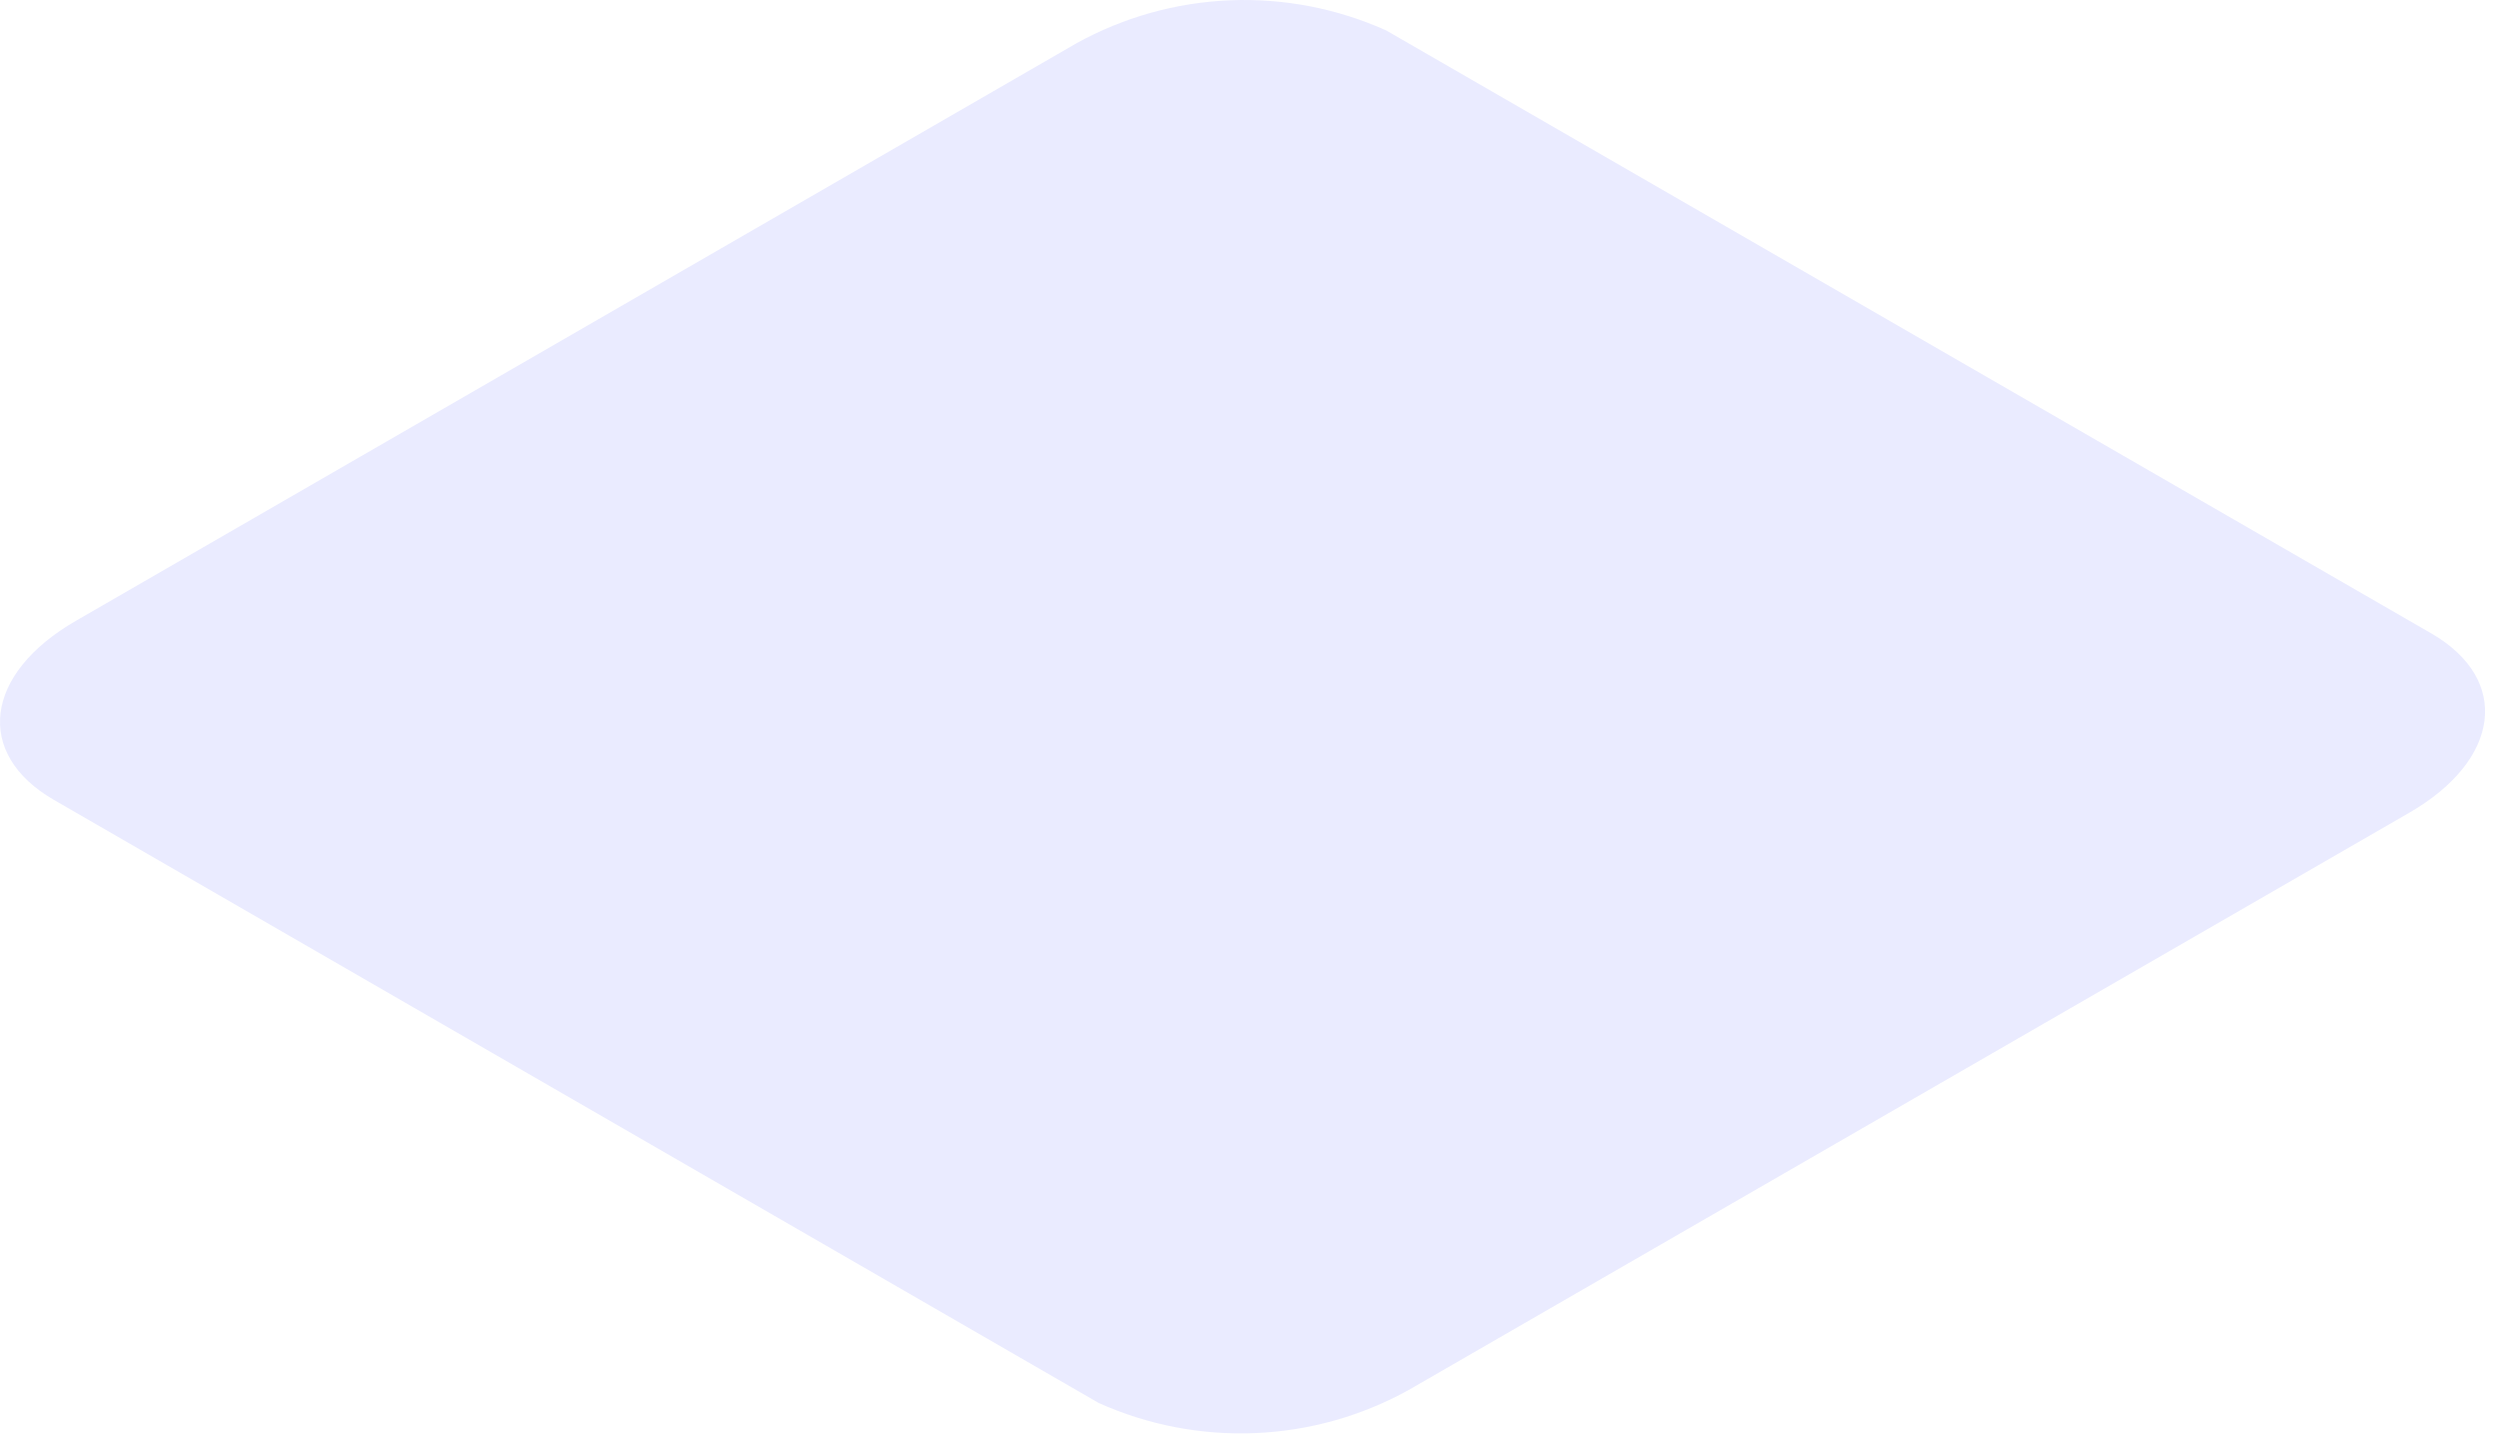 <svg width="92" height="53" viewBox="0 0 92 53" fill="none" xmlns="http://www.w3.org/2000/svg">
<path opacity="0.3" d="M40.432 51.629L1.981 29.434C-0.951 27.74 -0.587 24.791 2.801 22.842L39.612 1.594C41.345 0.635 43.278 0.093 45.257 0.011C47.236 -0.071 49.208 0.309 51.014 1.121L89.483 23.316C92.398 25.009 92.033 27.959 88.664 29.907L51.834 51.155C50.101 52.114 48.168 52.656 46.189 52.738C44.21 52.821 42.239 52.441 40.432 51.629V51.629Z" fill="url(#paint0_linear_45_1073)"/>
<defs>
<linearGradient id="paint0_linear_45_1073" x1="9885.84" y1="8316.47" x2="12371.7" y2="10804.5" gradientUnits="userSpaceOnUse">
<stop stop-color="#BCBEFF"/>
<stop offset="0.23" stop-color="#AAADF8"/>
<stop offset="0.68" stop-color="#7C83E5"/>
<stop offset="1" stop-color="#5761D7"/>
</linearGradient>
</defs>
</svg>
